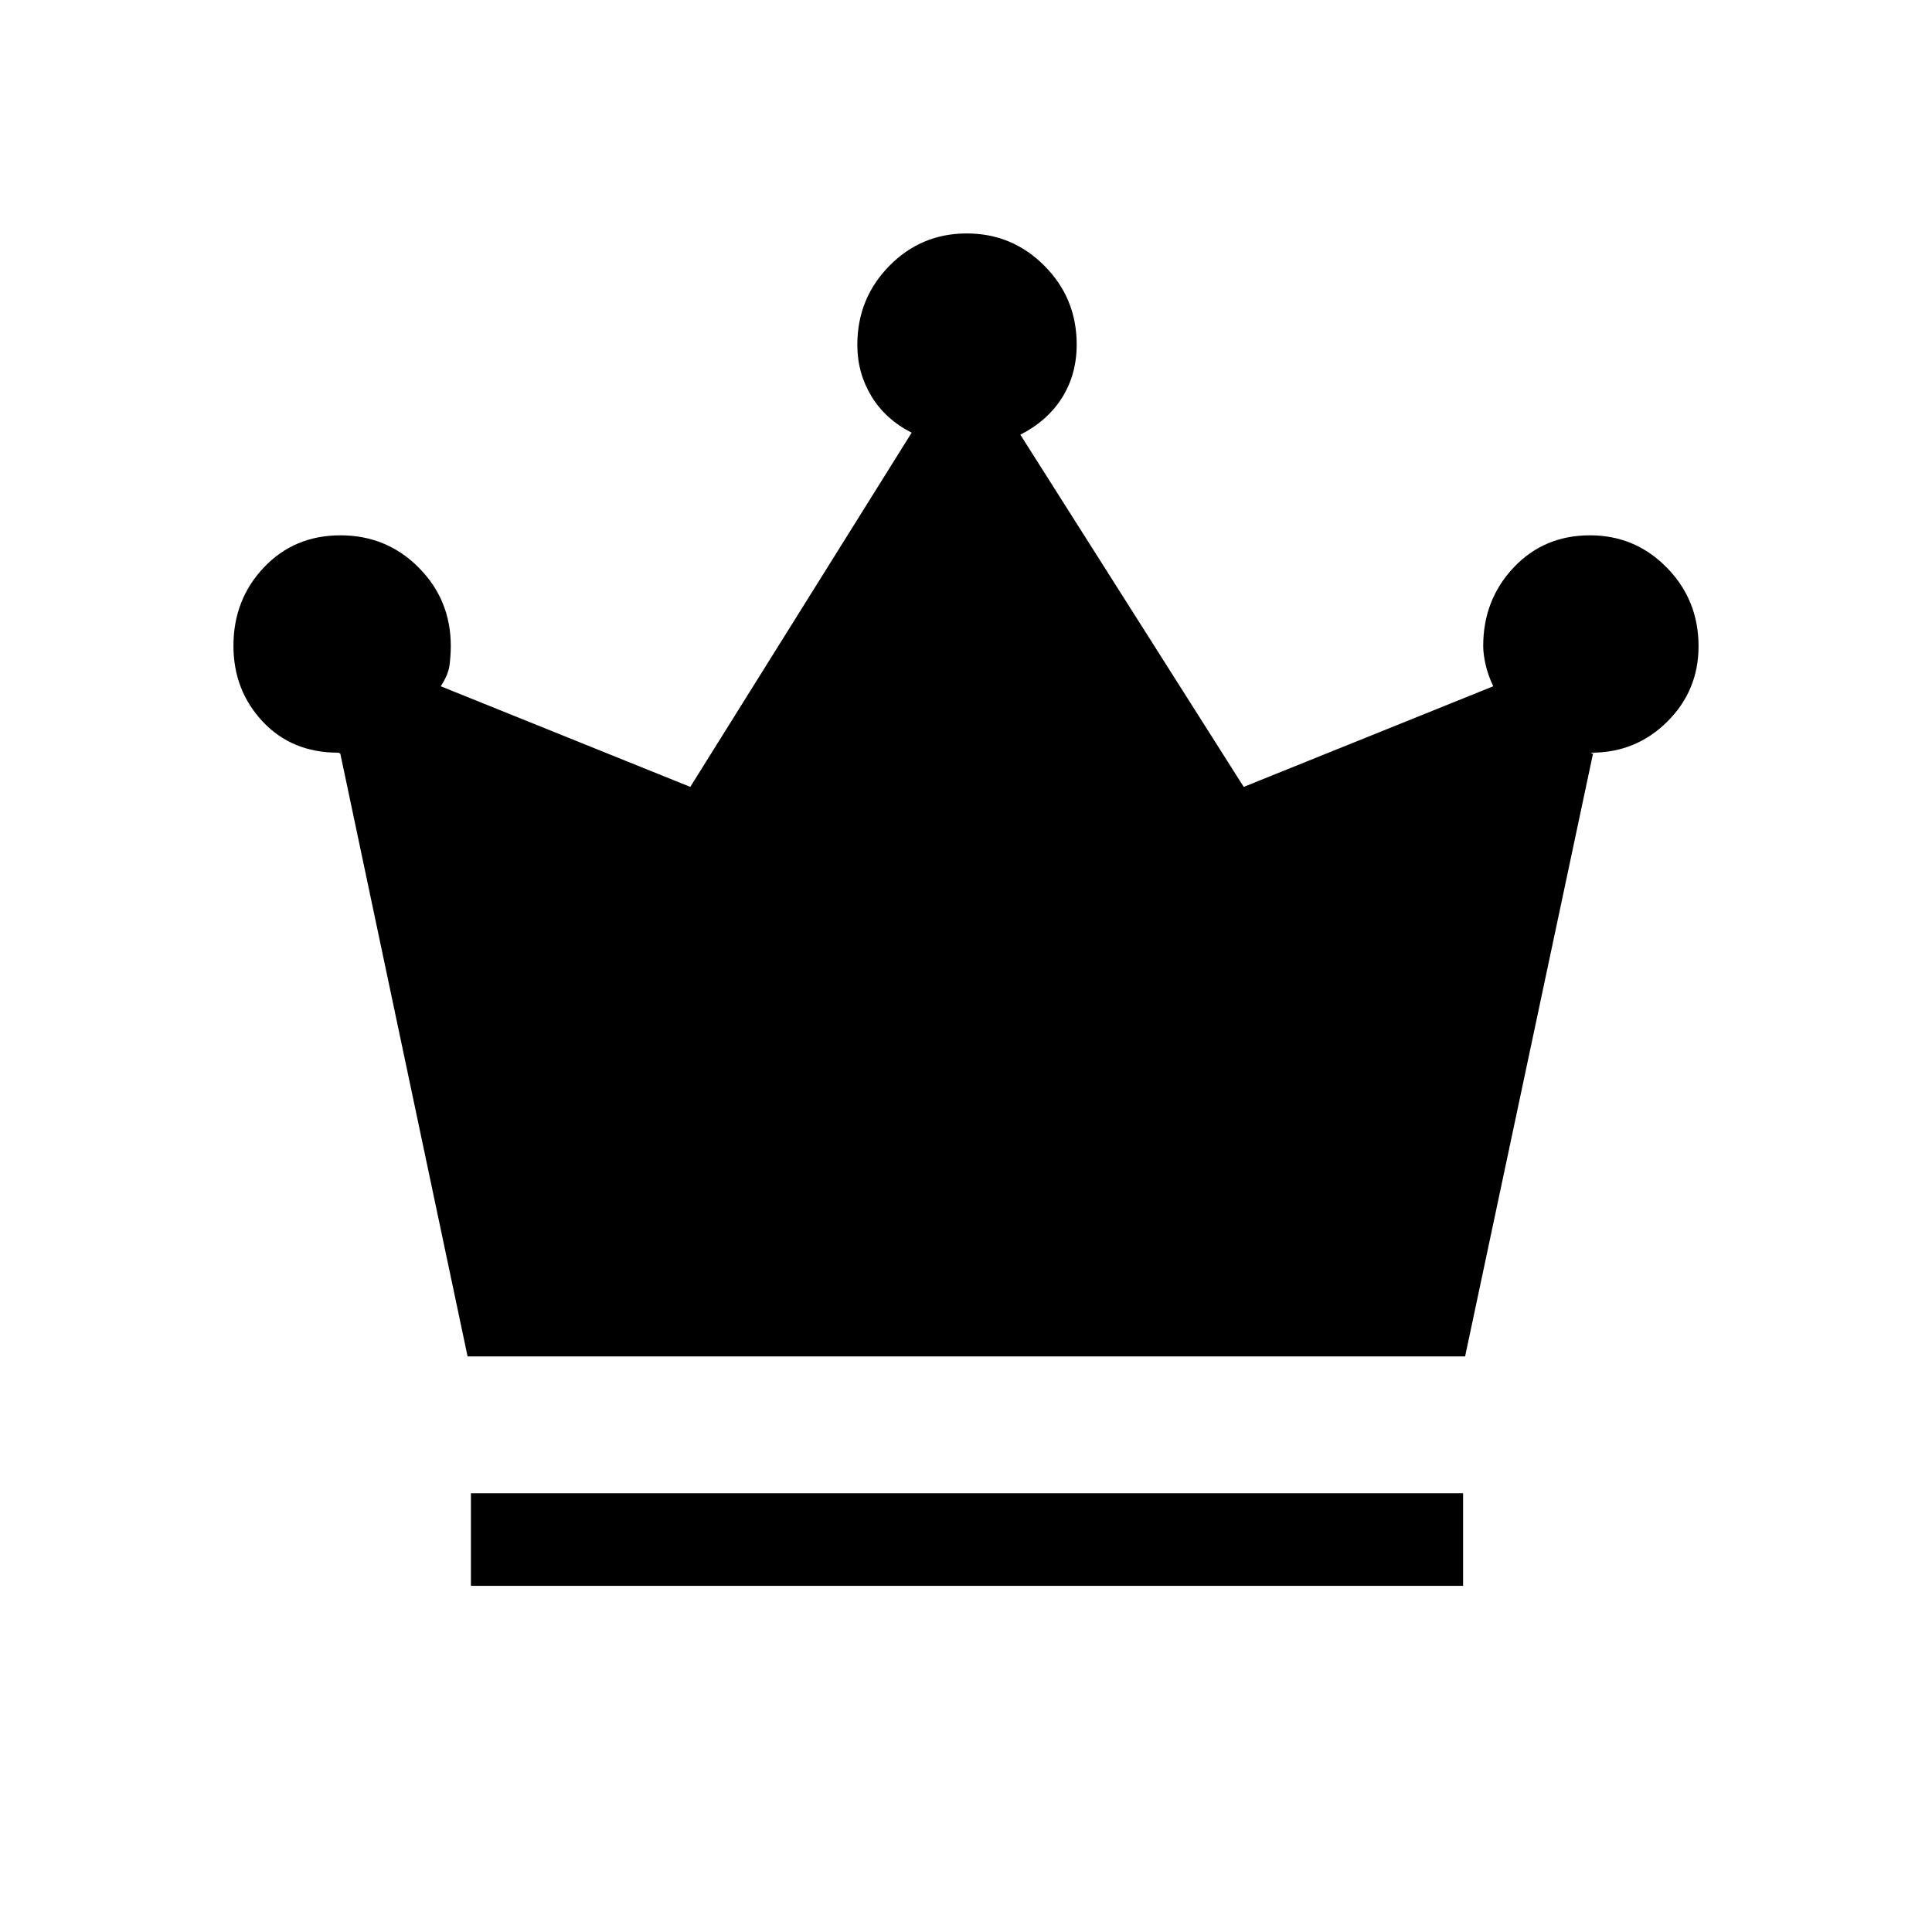 <svg xmlns="http://www.w3.org/2000/svg" height="20" viewBox="0 -960 960 960" width="20"><path d="M234-172v-46h493v46H234Zm-1.66-114L169-586v1q0-1-1-1-23 0-37.5-15.49-14.5-15.5-14.5-37.63 0-22.96 15.12-38.92T169.18-694q22.94 0 38.88 16.04Q224-661.92 224-639q0 4.32-.6 9.28-.6 4.96-4.4 10.72l124 50 110-176q-13.08-6.65-20.04-18.2-6.96-11.56-6.96-25.4 0-23.08 15.85-39.24Q457.71-844 480.35-844 503-844 519-827.9t16 39.1q0 14.8-7.24 26.36Q520.52-750.88 507-744l111 175 124-50q-2.6-5.41-3.8-10.71Q737-635 737-639q0-22.92 15.08-38.96Q767.17-694 790.06-694q22.47 0 38.21 16.08Q844-661.85 844-638.88q0 21.98-15.51 37.43Q812.97-586 790.81-586q-.38 0 .41.5.78.5.44-.5L728-286H232.34Z"/></svg>